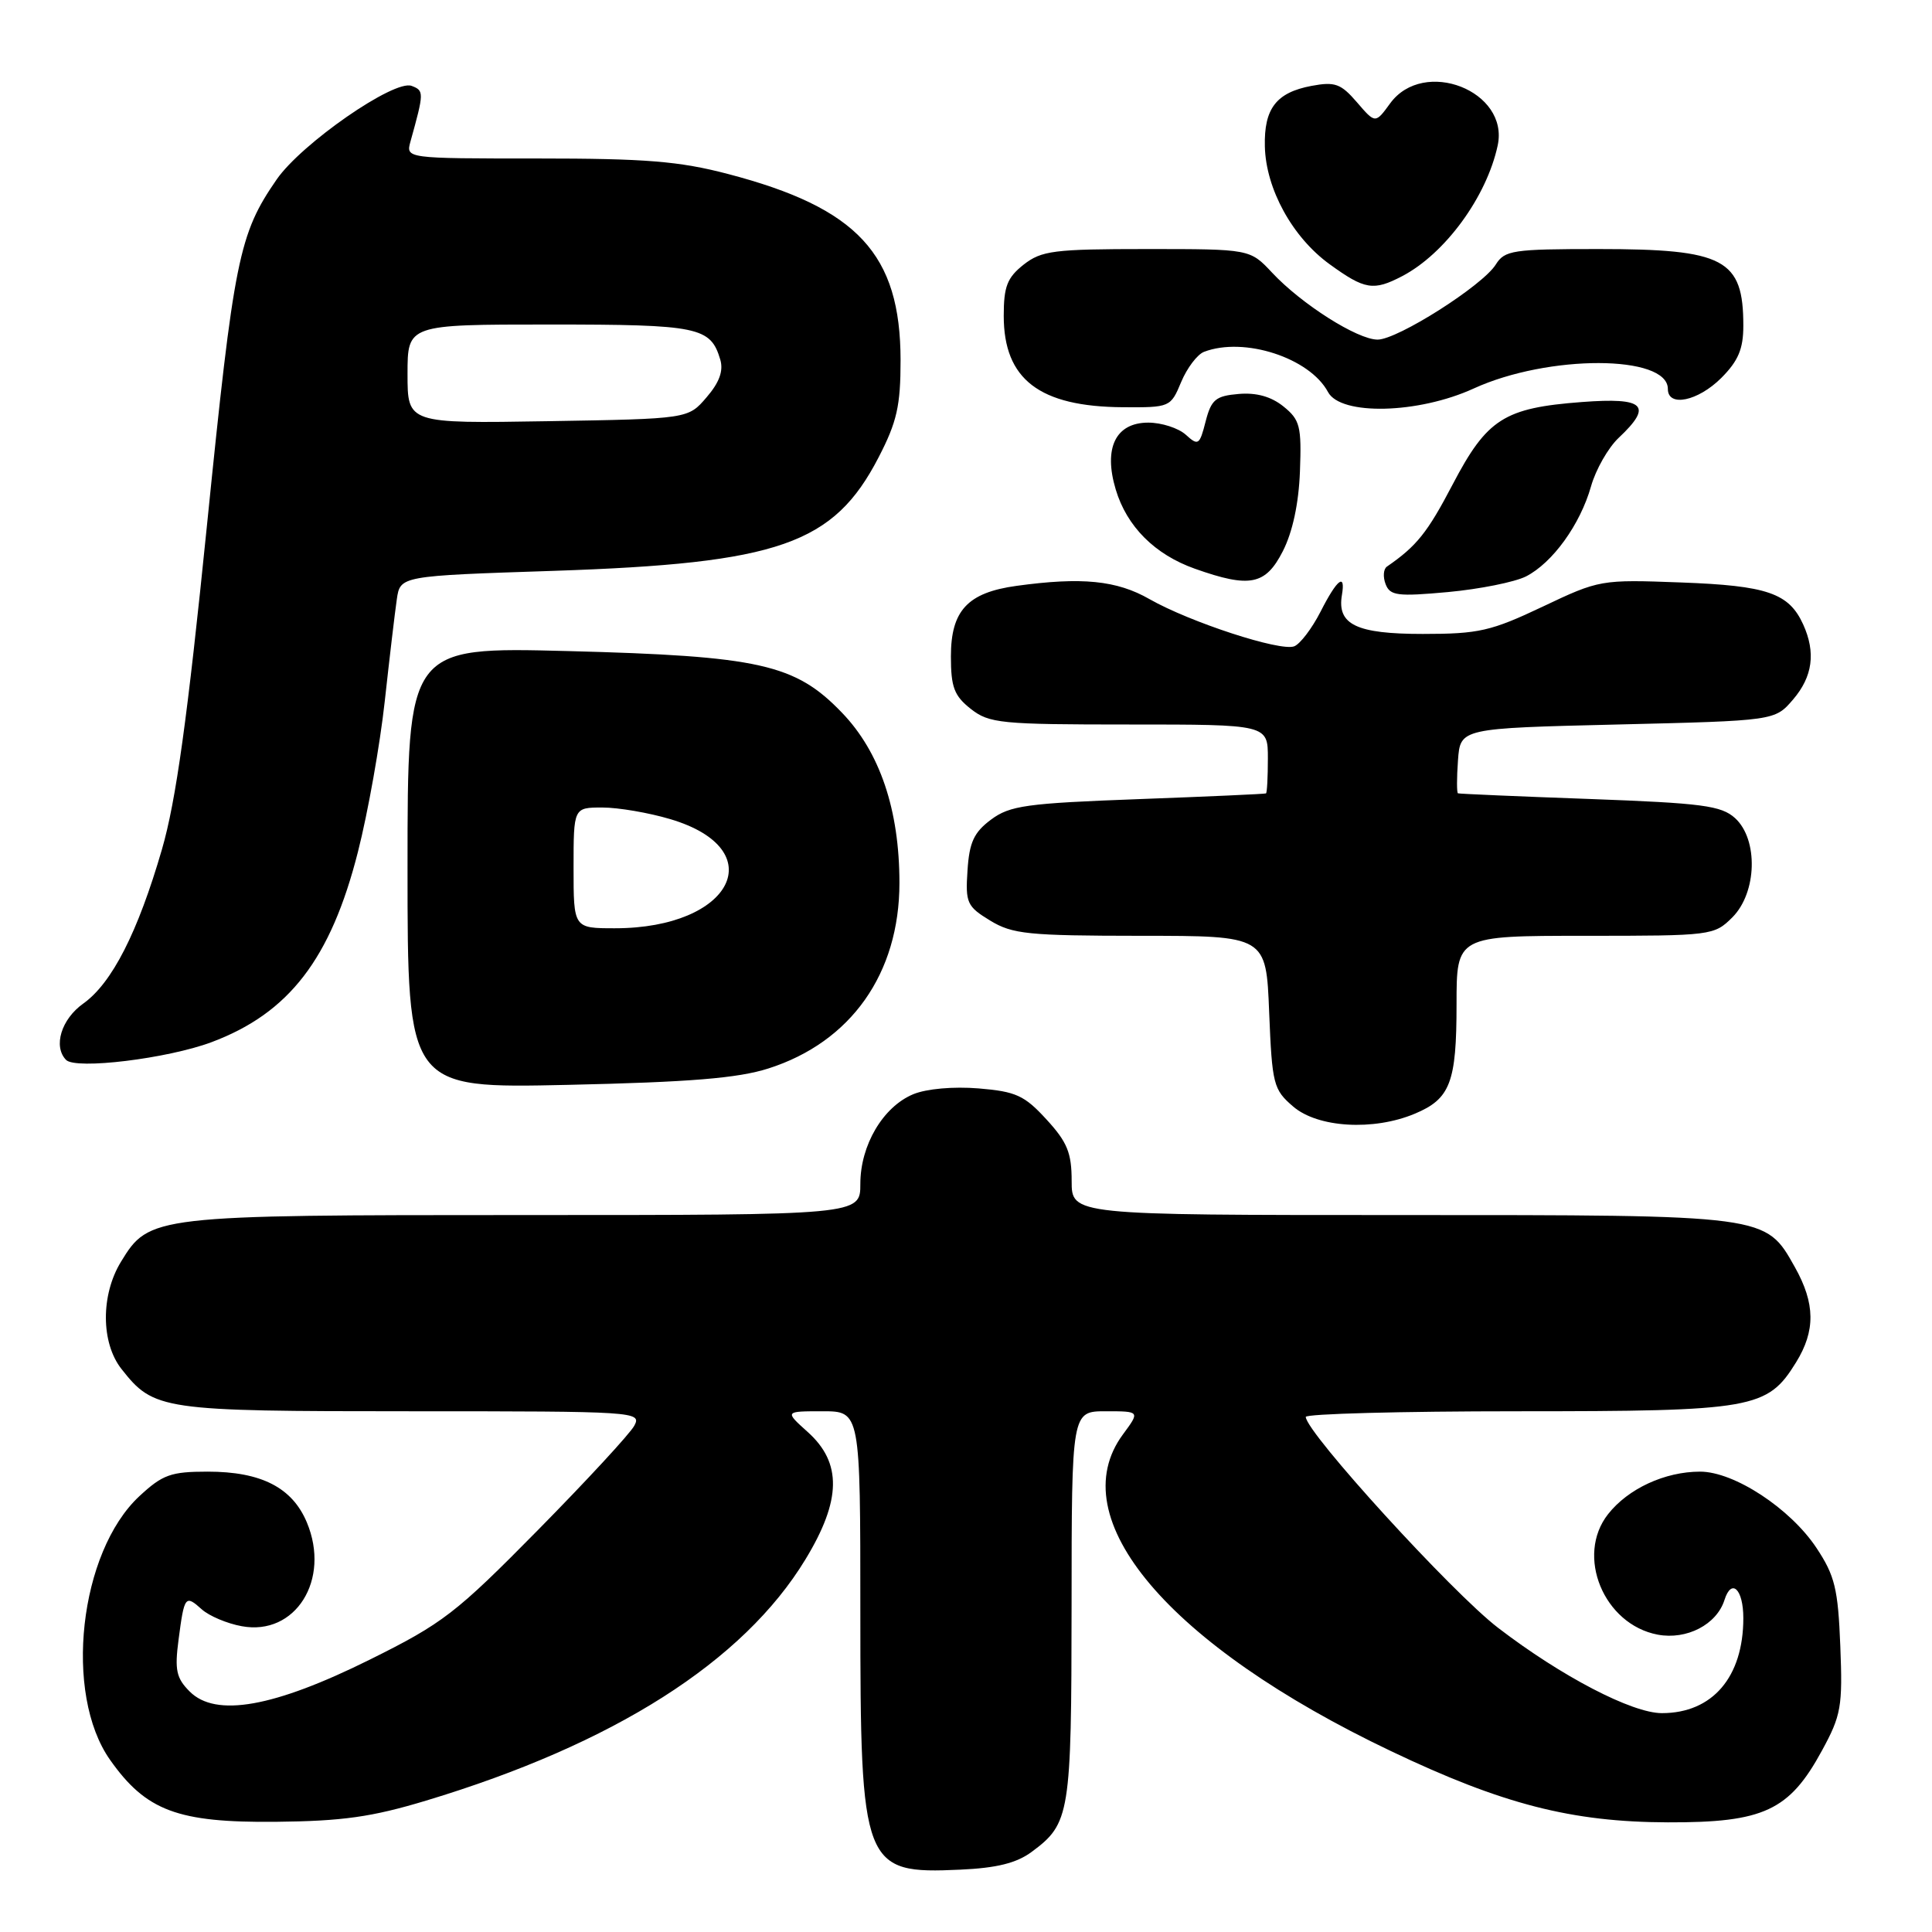 <?xml version="1.0" encoding="UTF-8" standalone="no"?>
<!DOCTYPE svg PUBLIC "-//W3C//DTD SVG 1.1//EN" "http://www.w3.org/Graphics/SVG/1.1/DTD/svg11.dtd" >
<svg xmlns="http://www.w3.org/2000/svg" xmlns:xlink="http://www.w3.org/1999/xlink" version="1.1" viewBox="0 0 256 256">
 <g >
 <path fill="currentColor"
d=" M 136.72 245.37 C 141.78 241.62 141.97 240.42 141.99 212.75 C 142.00 187.00 142.00 187.00 146.53 187.00 C 151.06 187.00 151.06 187.00 148.80 190.06 C 140.58 201.17 154.81 217.98 184.33 232.04 C 199.10 239.08 208.23 241.43 221.00 241.47 C 233.69 241.51 237.09 239.93 241.42 231.96 C 243.96 227.30 244.17 226.14 243.85 218.11 C 243.55 210.52 243.13 208.79 240.70 205.12 C 237.23 199.88 229.79 195.00 225.27 195.00 C 220.61 195.00 215.74 197.25 213.08 200.63 C 208.74 206.14 212.50 215.25 219.66 216.60 C 223.50 217.32 227.47 215.26 228.50 212.01 C 229.43 209.06 231.00 210.56 231.00 214.41 C 231.00 222.22 226.91 227.00 220.21 227.00 C 216.25 227.00 206.91 222.14 198.51 215.70 C 192.43 211.05 173.09 189.84 173.02 187.75 C 173.01 187.34 185.64 187.00 201.10 187.00 C 232.35 187.00 234.18 186.68 237.98 180.53 C 240.58 176.33 240.53 172.72 237.84 167.92 C 233.91 160.94 234.39 161.00 185.60 161.00 C 142.00 161.00 142.00 161.00 142.00 156.49 C 142.00 152.76 141.42 151.33 138.66 148.33 C 135.75 145.15 134.62 144.63 129.67 144.22 C 126.34 143.95 122.78 144.26 121.01 144.99 C 117.00 146.66 114.00 151.74 114.00 156.87 C 114.00 161.00 114.00 161.00 69.47 161.00 C 20.25 161.00 19.77 161.06 16.03 167.19 C 13.34 171.59 13.37 177.93 16.09 181.39 C 20.40 186.86 21.33 187.00 54.49 187.00 C 84.28 187.00 85.04 187.05 84.05 188.91 C 83.49 189.96 77.73 196.19 71.26 202.76 C 60.40 213.78 58.69 215.10 49.00 219.91 C 36.27 226.23 28.59 227.59 25.14 224.14 C 23.36 222.36 23.13 221.29 23.66 217.27 C 24.42 211.45 24.55 211.28 26.74 213.25 C 27.71 214.12 30.09 215.13 32.03 215.48 C 39.14 216.80 43.84 209.33 40.66 201.73 C 38.73 197.11 34.61 195.00 27.53 195.00 C 22.64 195.00 21.55 195.39 18.47 198.25 C 10.49 205.67 8.40 224.44 14.59 233.20 C 19.35 239.95 23.56 241.52 36.50 241.40 C 45.37 241.31 49.24 240.77 56.46 238.59 C 81.34 231.09 98.50 220.18 106.73 206.62 C 111.49 198.79 111.58 193.83 107.03 189.75 C 103.97 187.00 103.97 187.00 108.98 187.00 C 114.00 187.00 114.00 187.00 114.00 213.55 C 114.00 247.43 114.35 248.33 127.22 247.74 C 132.09 247.52 134.70 246.87 136.72 245.37 Z  M 187.45 147.58 C 192.17 145.61 193.00 143.45 193.00 133.07 C 193.00 124.00 193.00 124.00 210.05 124.00 C 226.81 124.00 227.13 123.96 229.55 121.55 C 232.82 118.27 233.00 111.22 229.90 108.40 C 228.07 106.75 225.57 106.42 210.65 105.87 C 201.22 105.53 193.36 105.19 193.19 105.12 C 193.02 105.06 193.02 103.09 193.19 100.75 C 193.50 96.50 193.50 96.50 214.34 96.00 C 235.18 95.50 235.18 95.50 237.59 92.69 C 240.19 89.66 240.62 86.46 238.93 82.74 C 237.04 78.59 234.17 77.60 222.75 77.18 C 212.11 76.78 211.92 76.82 204.40 80.39 C 197.56 83.63 195.95 84.00 188.52 84.00 C 179.72 84.00 177.15 82.76 177.81 78.85 C 178.32 75.84 177.18 76.72 174.98 81.05 C 173.84 83.28 172.27 85.34 171.49 85.64 C 169.64 86.35 157.68 82.44 152.32 79.39 C 147.98 76.90 143.34 76.44 134.69 77.63 C 128.22 78.52 126.00 80.90 126.00 86.97 C 126.00 91.06 126.43 92.19 128.63 93.93 C 131.08 95.85 132.57 96.00 149.63 96.00 C 168.00 96.00 168.00 96.00 168.00 100.50 C 168.00 102.97 167.89 105.06 167.75 105.13 C 167.61 105.21 159.99 105.55 150.82 105.89 C 136.01 106.44 133.82 106.74 131.32 108.60 C 129.05 110.29 128.44 111.61 128.20 115.33 C 127.91 119.64 128.13 120.11 131.20 121.98 C 134.16 123.78 136.22 123.99 151.13 124.00 C 167.77 124.00 167.77 124.00 168.17 134.12 C 168.56 143.70 168.73 144.37 171.35 146.62 C 174.61 149.43 181.98 149.87 187.45 147.58 Z  M 101.81 141.58 C 112.76 138.09 119.18 129.00 119.18 116.99 C 119.18 107.31 116.59 99.64 111.55 94.42 C 105.37 87.99 100.64 86.93 75.25 86.27 C 54.00 85.72 54.00 85.72 54.00 114.97 C 54.00 144.22 54.00 144.22 75.25 143.75 C 91.42 143.39 97.77 142.87 101.81 141.58 Z  M 28.01 138.10 C 38.30 134.25 43.83 127.06 47.43 112.87 C 48.76 107.65 50.35 98.68 50.98 92.94 C 51.61 87.20 52.33 81.11 52.58 79.41 C 53.03 76.31 53.03 76.31 73.38 75.64 C 103.23 74.64 110.46 72.12 116.42 60.60 C 118.85 55.90 119.33 53.78 119.33 47.73 C 119.32 33.67 113.65 27.55 96.45 23.05 C 90.00 21.36 85.55 21.00 71.20 21.00 C 53.77 21.00 53.77 21.00 54.39 18.75 C 56.20 12.25 56.20 12.01 54.54 11.38 C 52.24 10.50 39.95 19.02 36.66 23.78 C 31.65 31.03 31.00 34.25 27.43 69.55 C 24.83 95.25 23.32 106.13 21.46 112.54 C 18.27 123.53 14.84 130.27 11.03 132.98 C 8.12 135.05 7.02 138.65 8.75 140.44 C 10.02 141.76 22.19 140.27 28.01 138.10 Z  M 202.20 76.38 C 205.72 74.58 209.38 69.52 210.82 64.44 C 211.45 62.21 213.10 59.32 214.48 58.02 C 219.05 53.72 217.94 52.64 209.62 53.27 C 199.30 54.05 197.04 55.49 192.48 64.20 C 189.14 70.58 187.72 72.36 183.77 75.08 C 183.31 75.40 183.23 76.44 183.60 77.40 C 184.19 78.94 185.18 79.06 191.88 78.45 C 196.07 78.06 200.71 77.13 202.20 76.38 Z  M 169.98 73.04 C 171.28 70.49 172.09 66.71 172.25 62.45 C 172.47 56.50 172.26 55.63 170.08 53.87 C 168.45 52.55 166.49 52.00 164.14 52.20 C 161.08 52.46 160.50 52.94 159.75 55.85 C 158.95 58.99 158.77 59.10 157.12 57.60 C 156.14 56.72 153.91 56.00 152.15 56.00 C 147.83 56.00 146.19 59.36 147.84 64.86 C 149.31 69.77 153.02 73.48 158.33 75.36 C 165.61 77.94 167.69 77.53 169.98 73.04 Z  M 156.51 50.62 C 157.29 48.76 158.65 46.96 159.54 46.62 C 164.84 44.59 173.54 47.41 175.97 51.95 C 177.65 55.09 187.93 54.84 195.27 51.48 C 205.14 46.96 221.00 46.99 221.00 51.54 C 221.00 53.99 224.98 53.17 228.08 50.08 C 230.33 47.82 231.00 46.24 231.00 43.16 C 231.00 34.32 228.50 33.00 211.79 33.00 C 200.47 33.00 199.38 33.16 198.20 35.05 C 196.46 37.84 185.19 45.00 182.54 45.00 C 179.87 45.00 172.47 40.31 168.56 36.13 C 165.63 33.00 165.63 33.00 151.95 33.00 C 139.62 33.00 138.01 33.21 135.63 35.07 C 133.46 36.79 133.00 37.96 133.00 41.85 C 133.00 50.27 137.73 53.89 148.80 53.96 C 155.03 54.00 155.12 53.96 156.51 50.62 Z  M 185.80 36.59 C 191.49 33.61 196.99 26.08 198.45 19.28 C 200.01 12.05 188.65 7.60 184.20 13.70 C 182.24 16.39 182.24 16.39 179.80 13.55 C 177.67 11.08 176.89 10.80 173.78 11.38 C 169.11 12.26 167.48 14.38 167.60 19.40 C 167.73 25.03 171.25 31.44 176.18 35.01 C 180.84 38.39 181.99 38.58 185.80 36.59 Z  M 76.00 115.00 C 76.00 107.00 76.00 107.00 79.82 107.00 C 81.92 107.00 85.97 107.69 88.82 108.54 C 102.36 112.56 97.05 123.00 81.48 123.00 C 76.00 123.00 76.00 123.00 76.00 115.00 Z  M 54.00 49.56 C 54.00 43.00 54.00 43.00 72.81 43.00 C 92.60 43.00 94.15 43.32 95.44 47.65 C 95.88 49.14 95.32 50.68 93.62 52.65 C 91.18 55.50 91.18 55.50 72.59 55.81 C 54.00 56.12 54.00 56.12 54.00 49.56 Z "/>
</g>
</svg>